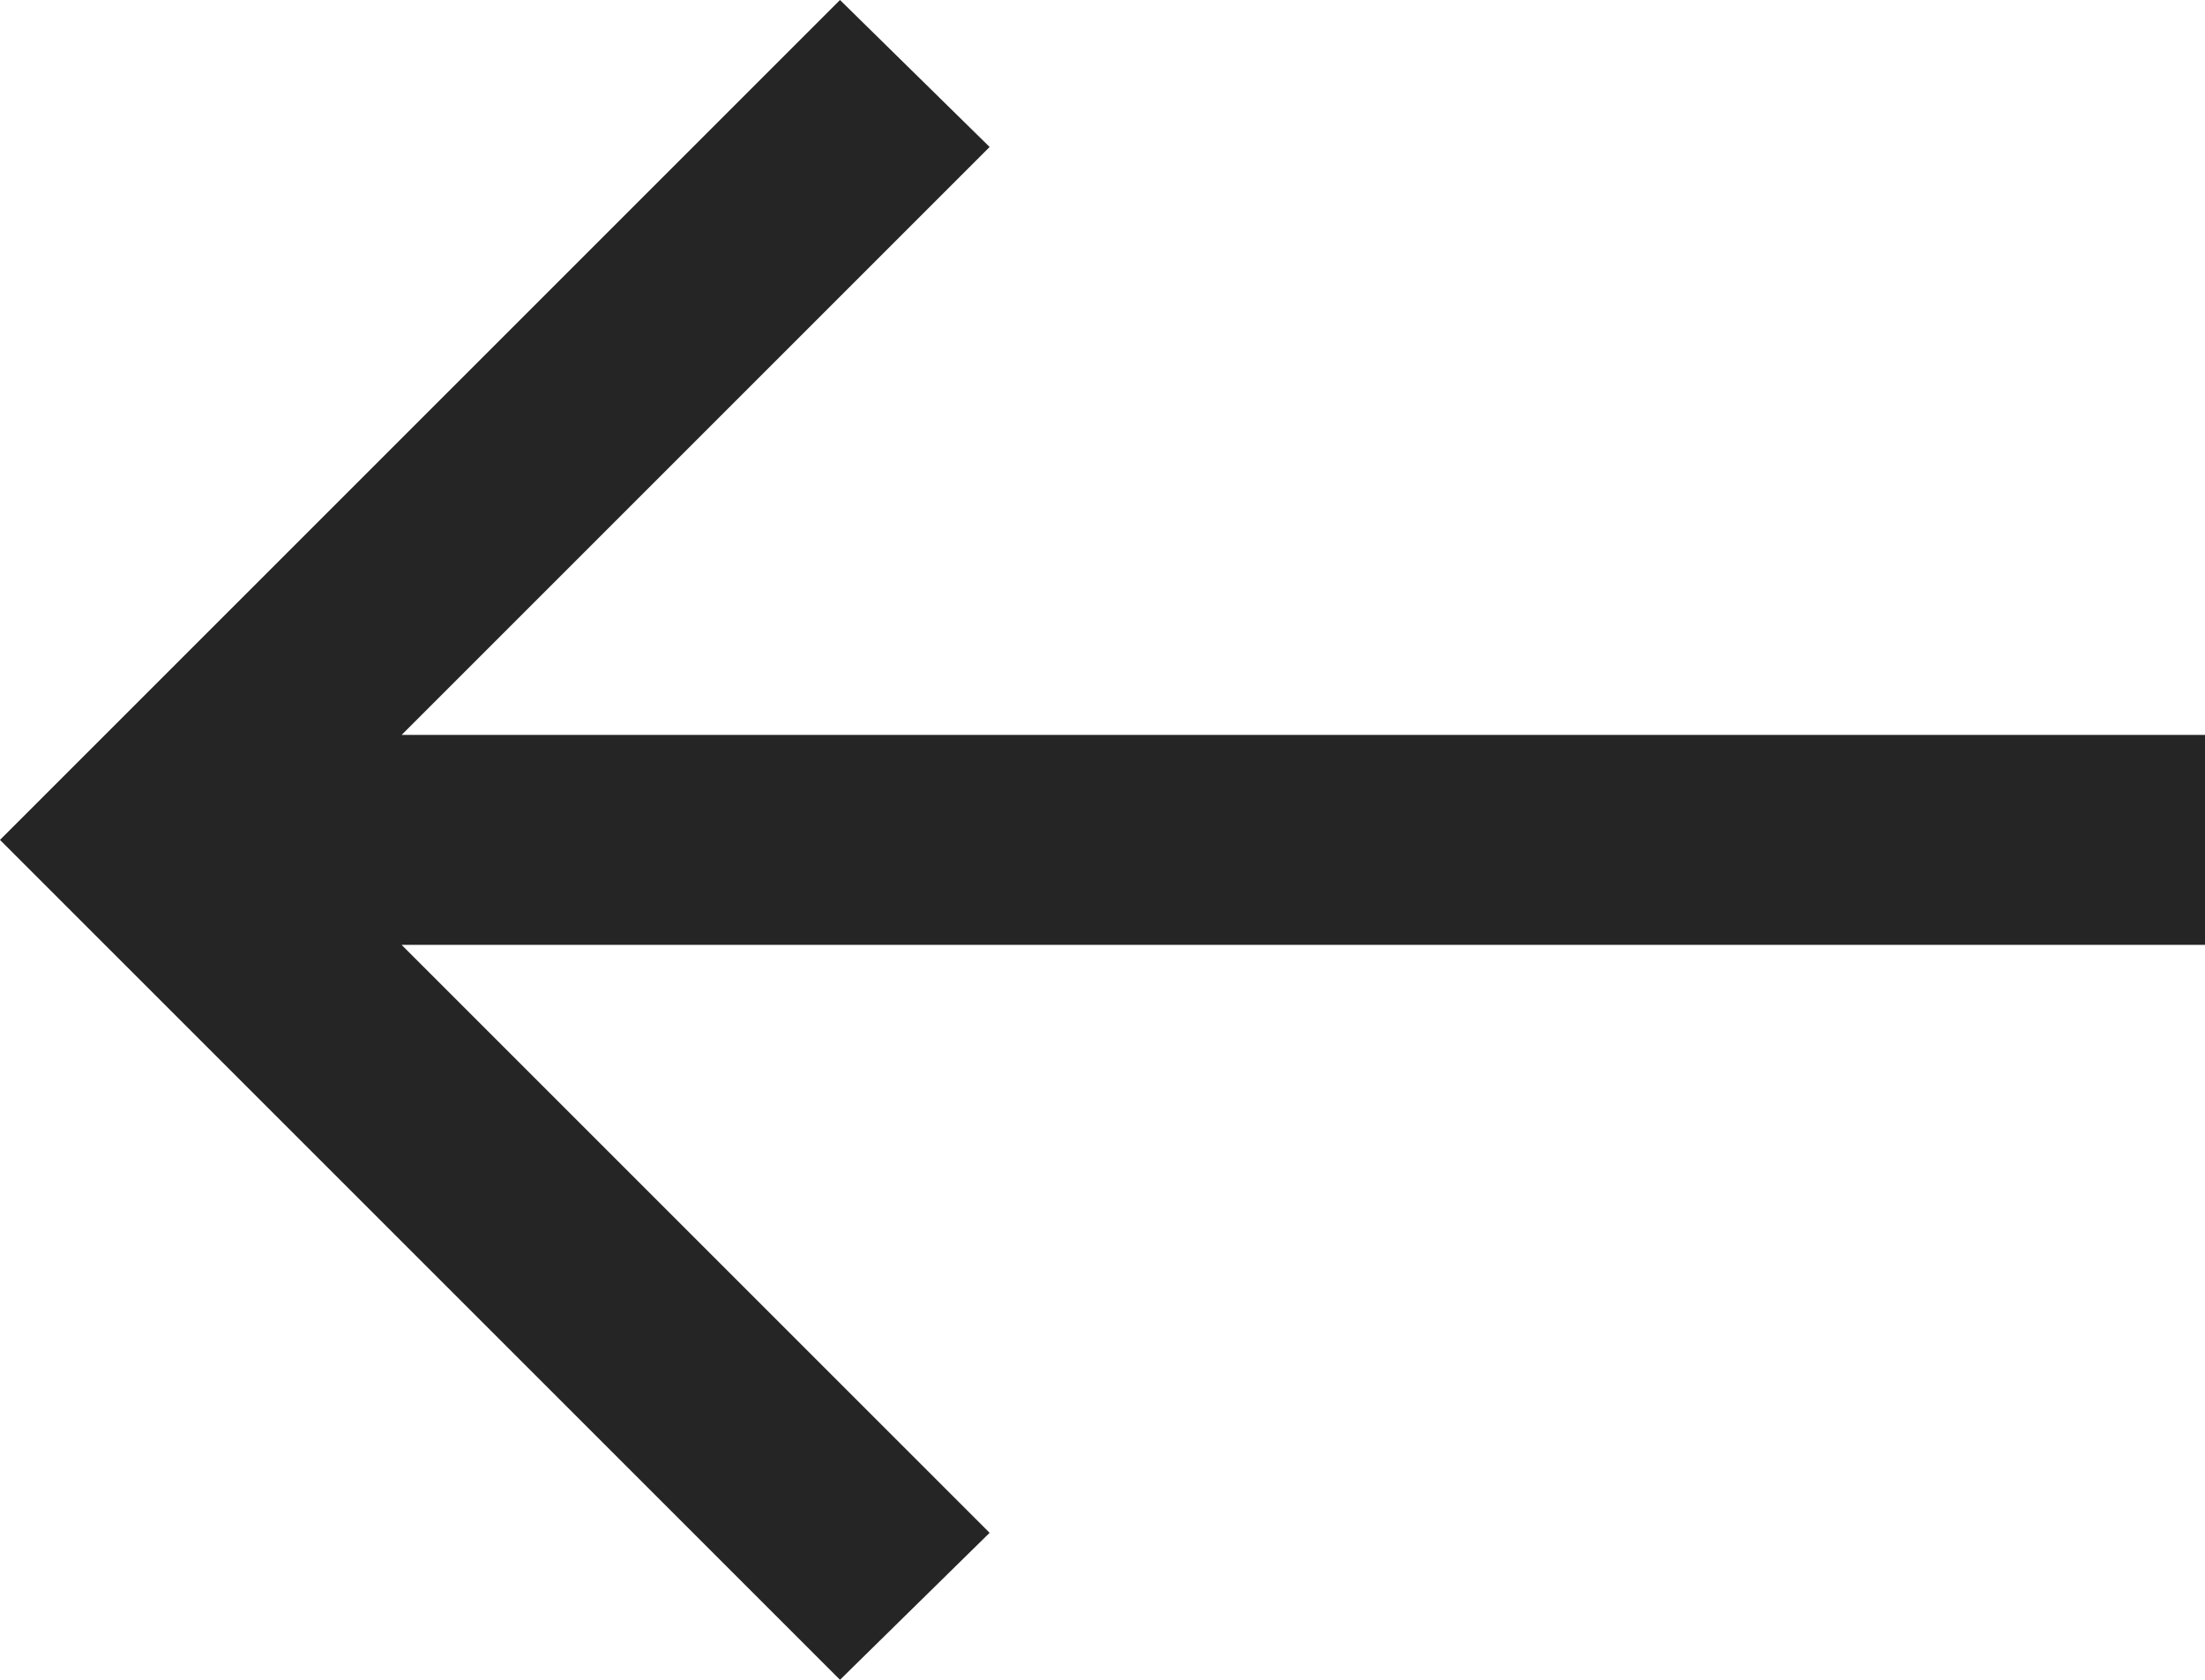 <svg width="21" height="16" viewBox="0 0 21 16" fill="none" xmlns="http://www.w3.org/2000/svg">
<path d="M8 -1.1365e-06L9.425 1.4L3.825 7L21 7L21 9L3.825 9L9.425 14.6L8 16L6.99382e-07 8L8 -1.1365e-06Z" fill="#252525"/>
</svg>
